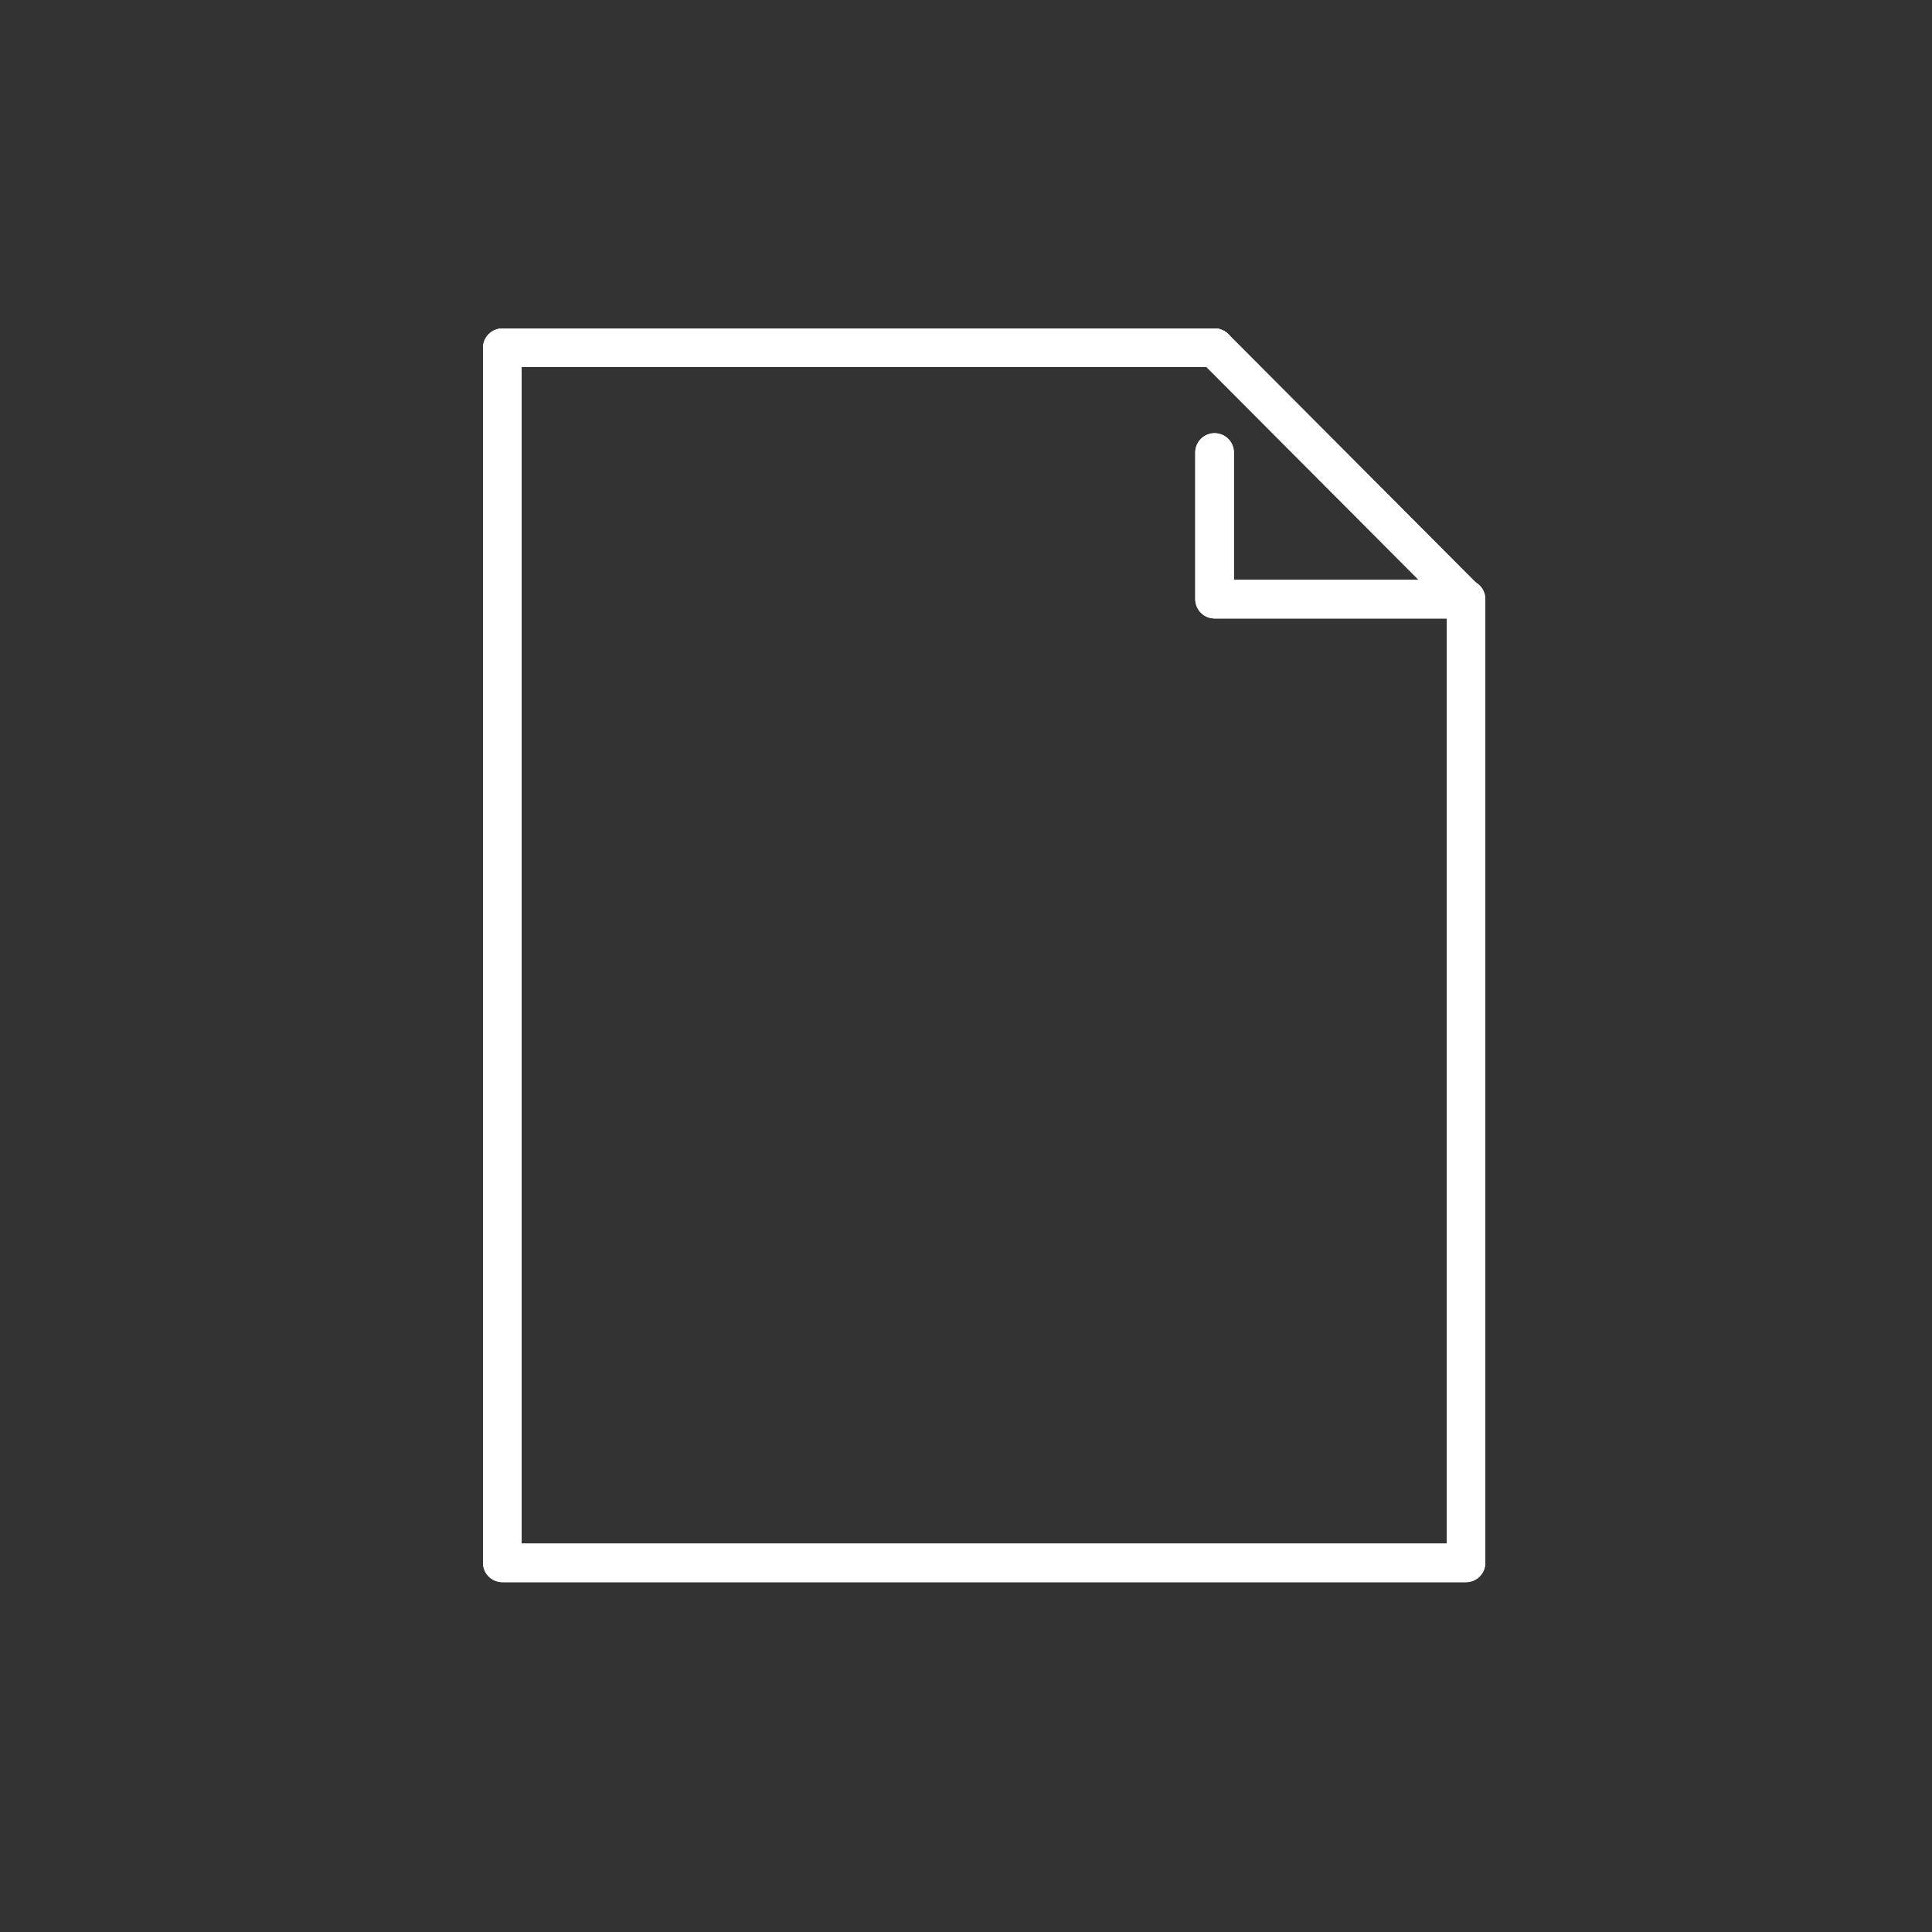 <svg width="50" height="50" viewBox="0 0 50 50" fill="none" xmlns="http://www.w3.org/2000/svg">
<rect x="0" y="0" width="50" height="50" fill="#333333" stroke="none"/>
<path d="M31.434 9H13V40.446H37.94V15.506" stroke="white" stroke-miterlimit="10" stroke-linecap="round" stroke-linejoin="round"/>
<path d="M31.433 9L37.917 15.506H31.433V11.711" stroke="white" stroke-miterlimit="10" stroke-linecap="round" stroke-linejoin="round"/>
<path d="M31.434 9H13V40.446H37.94V15.506" stroke="white" stroke-miterlimit="10" stroke-linecap="round" stroke-linejoin="round"/>
<path d="M31.433 9L37.917 15.506H31.433V11.711" stroke="white" stroke-miterlimit="10" stroke-linecap="round" stroke-linejoin="round"/>
</svg>
